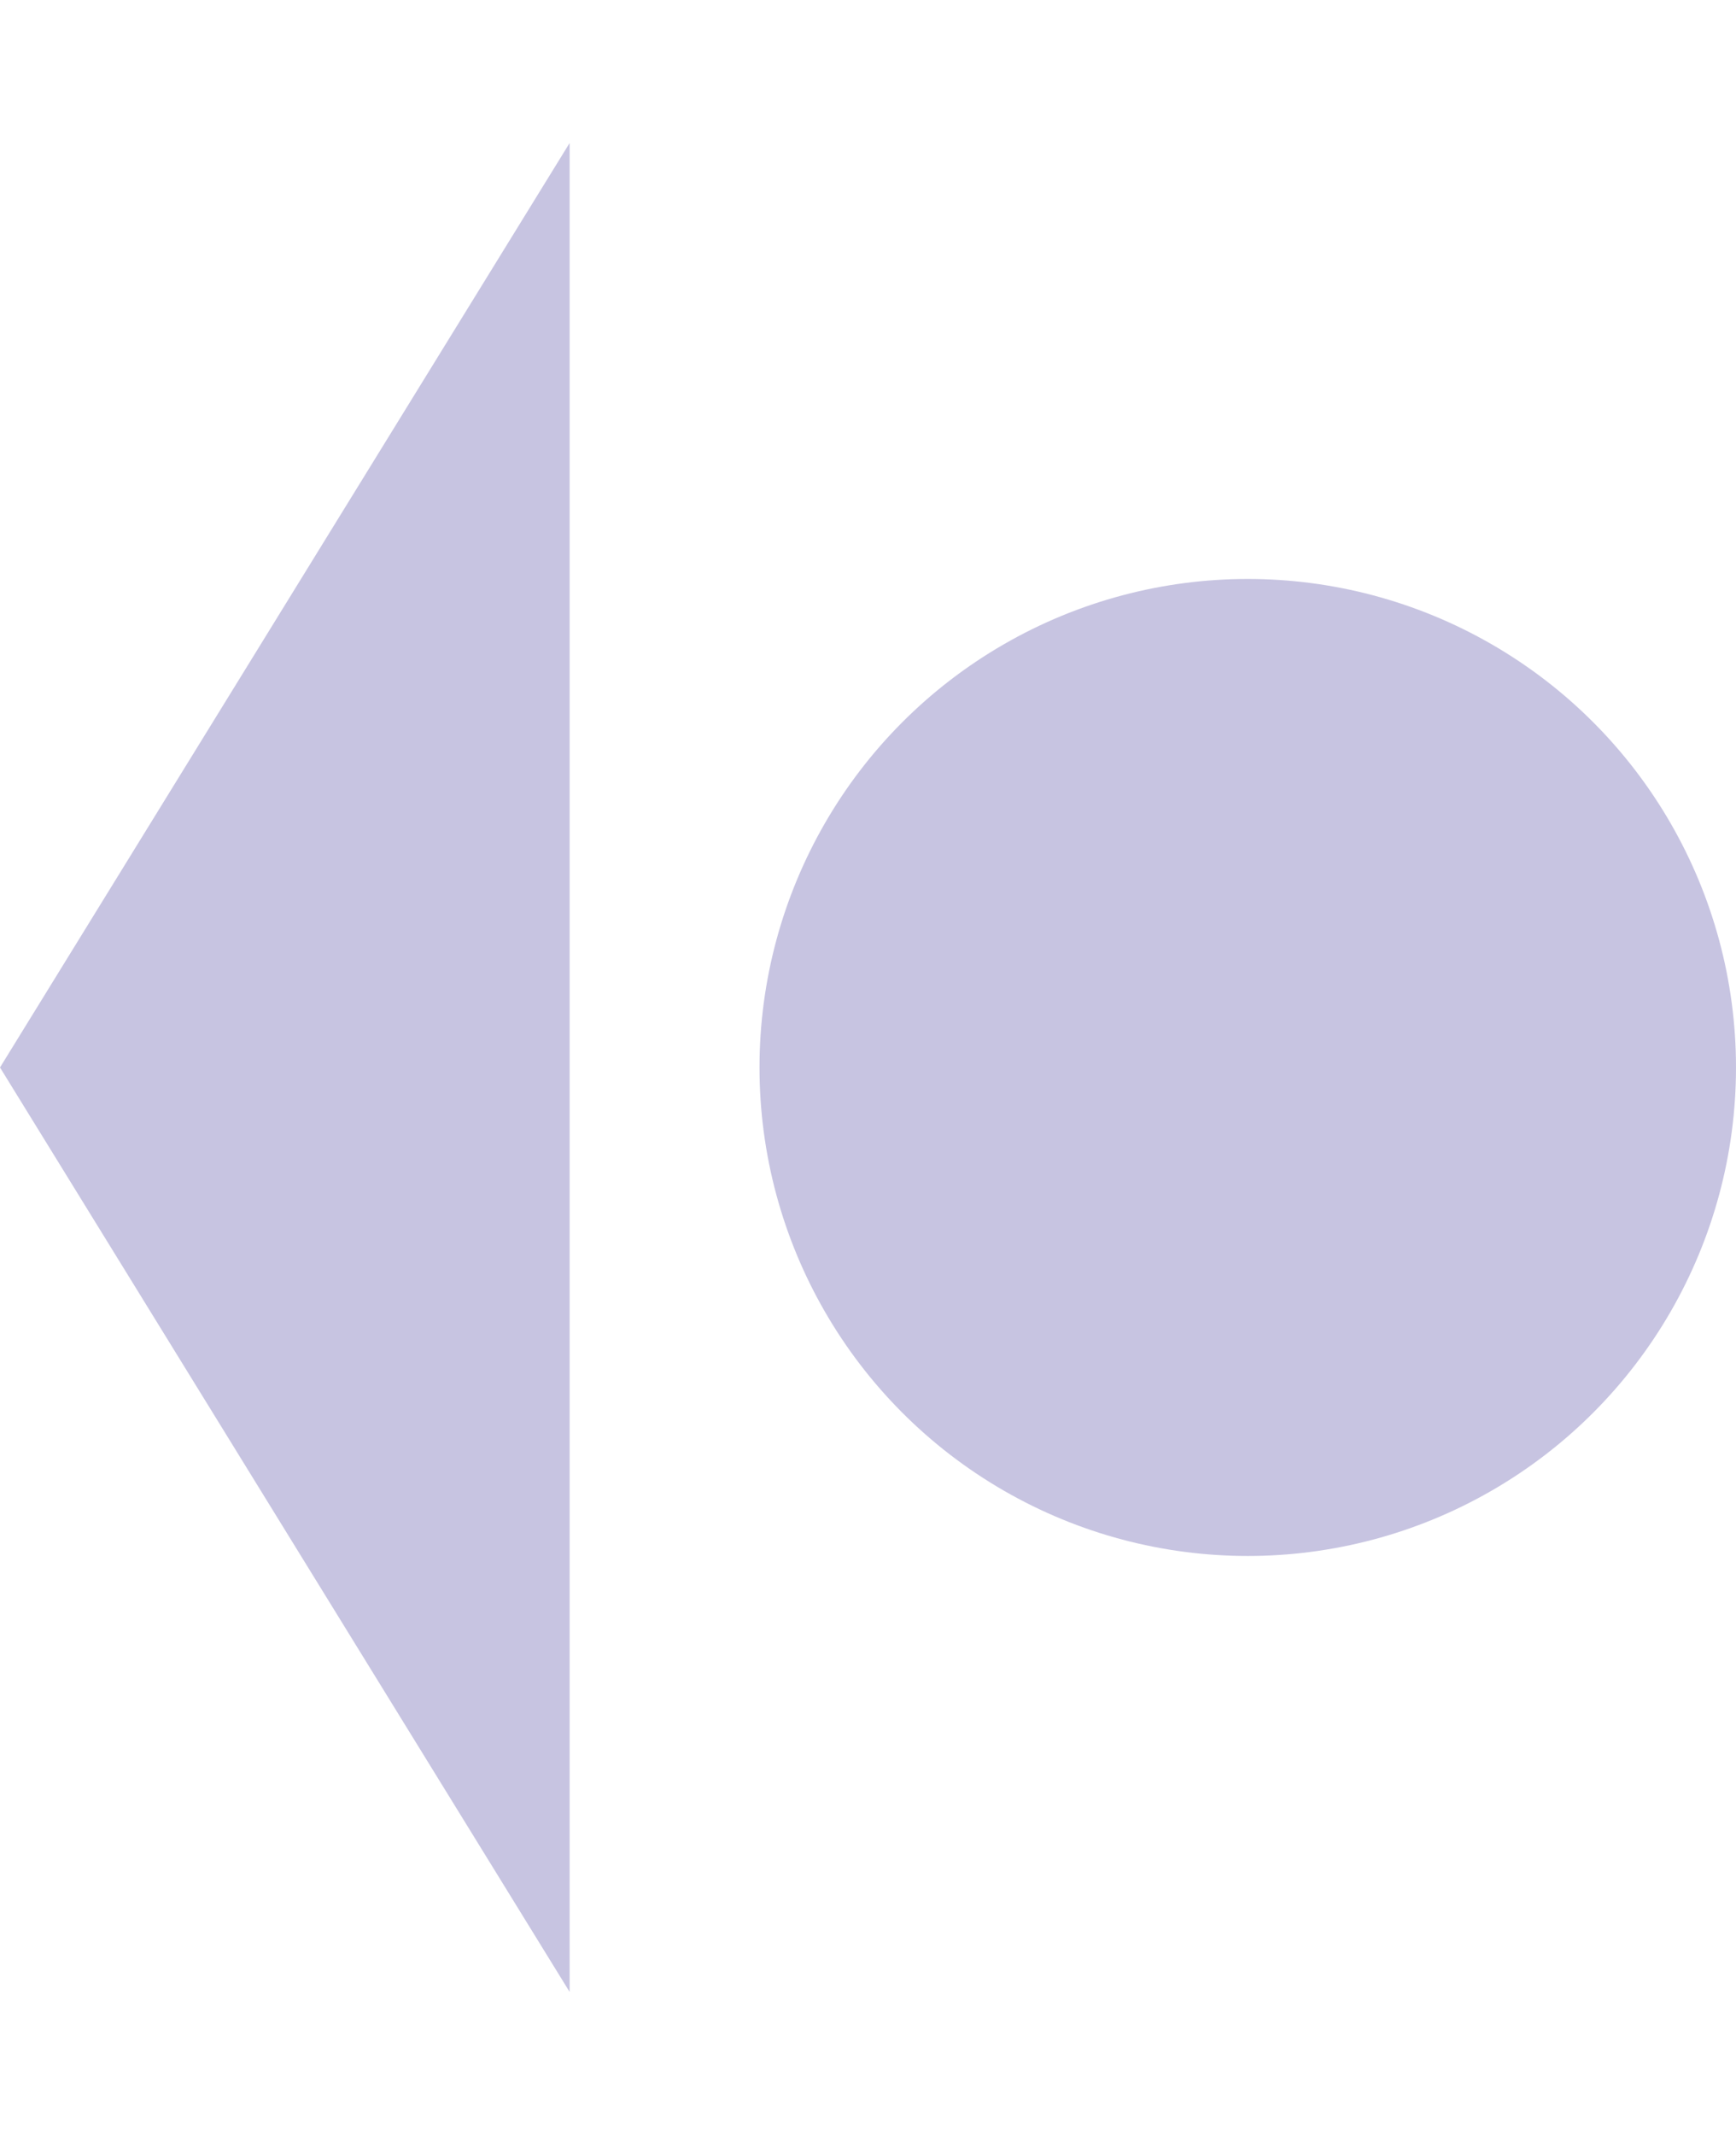 <svg width="48" height="59" viewBox="0 0 48 59" fill="none" xmlns="http://www.w3.org/2000/svg">
<circle cx="34.5" cy="29.5" r="13.5" fill="#C7C4E1"/>
<path d="M0 29.5L15.75 3.952L15.75 55.048L0 29.5Z" fill="#C7C4E1"/>
</svg>
